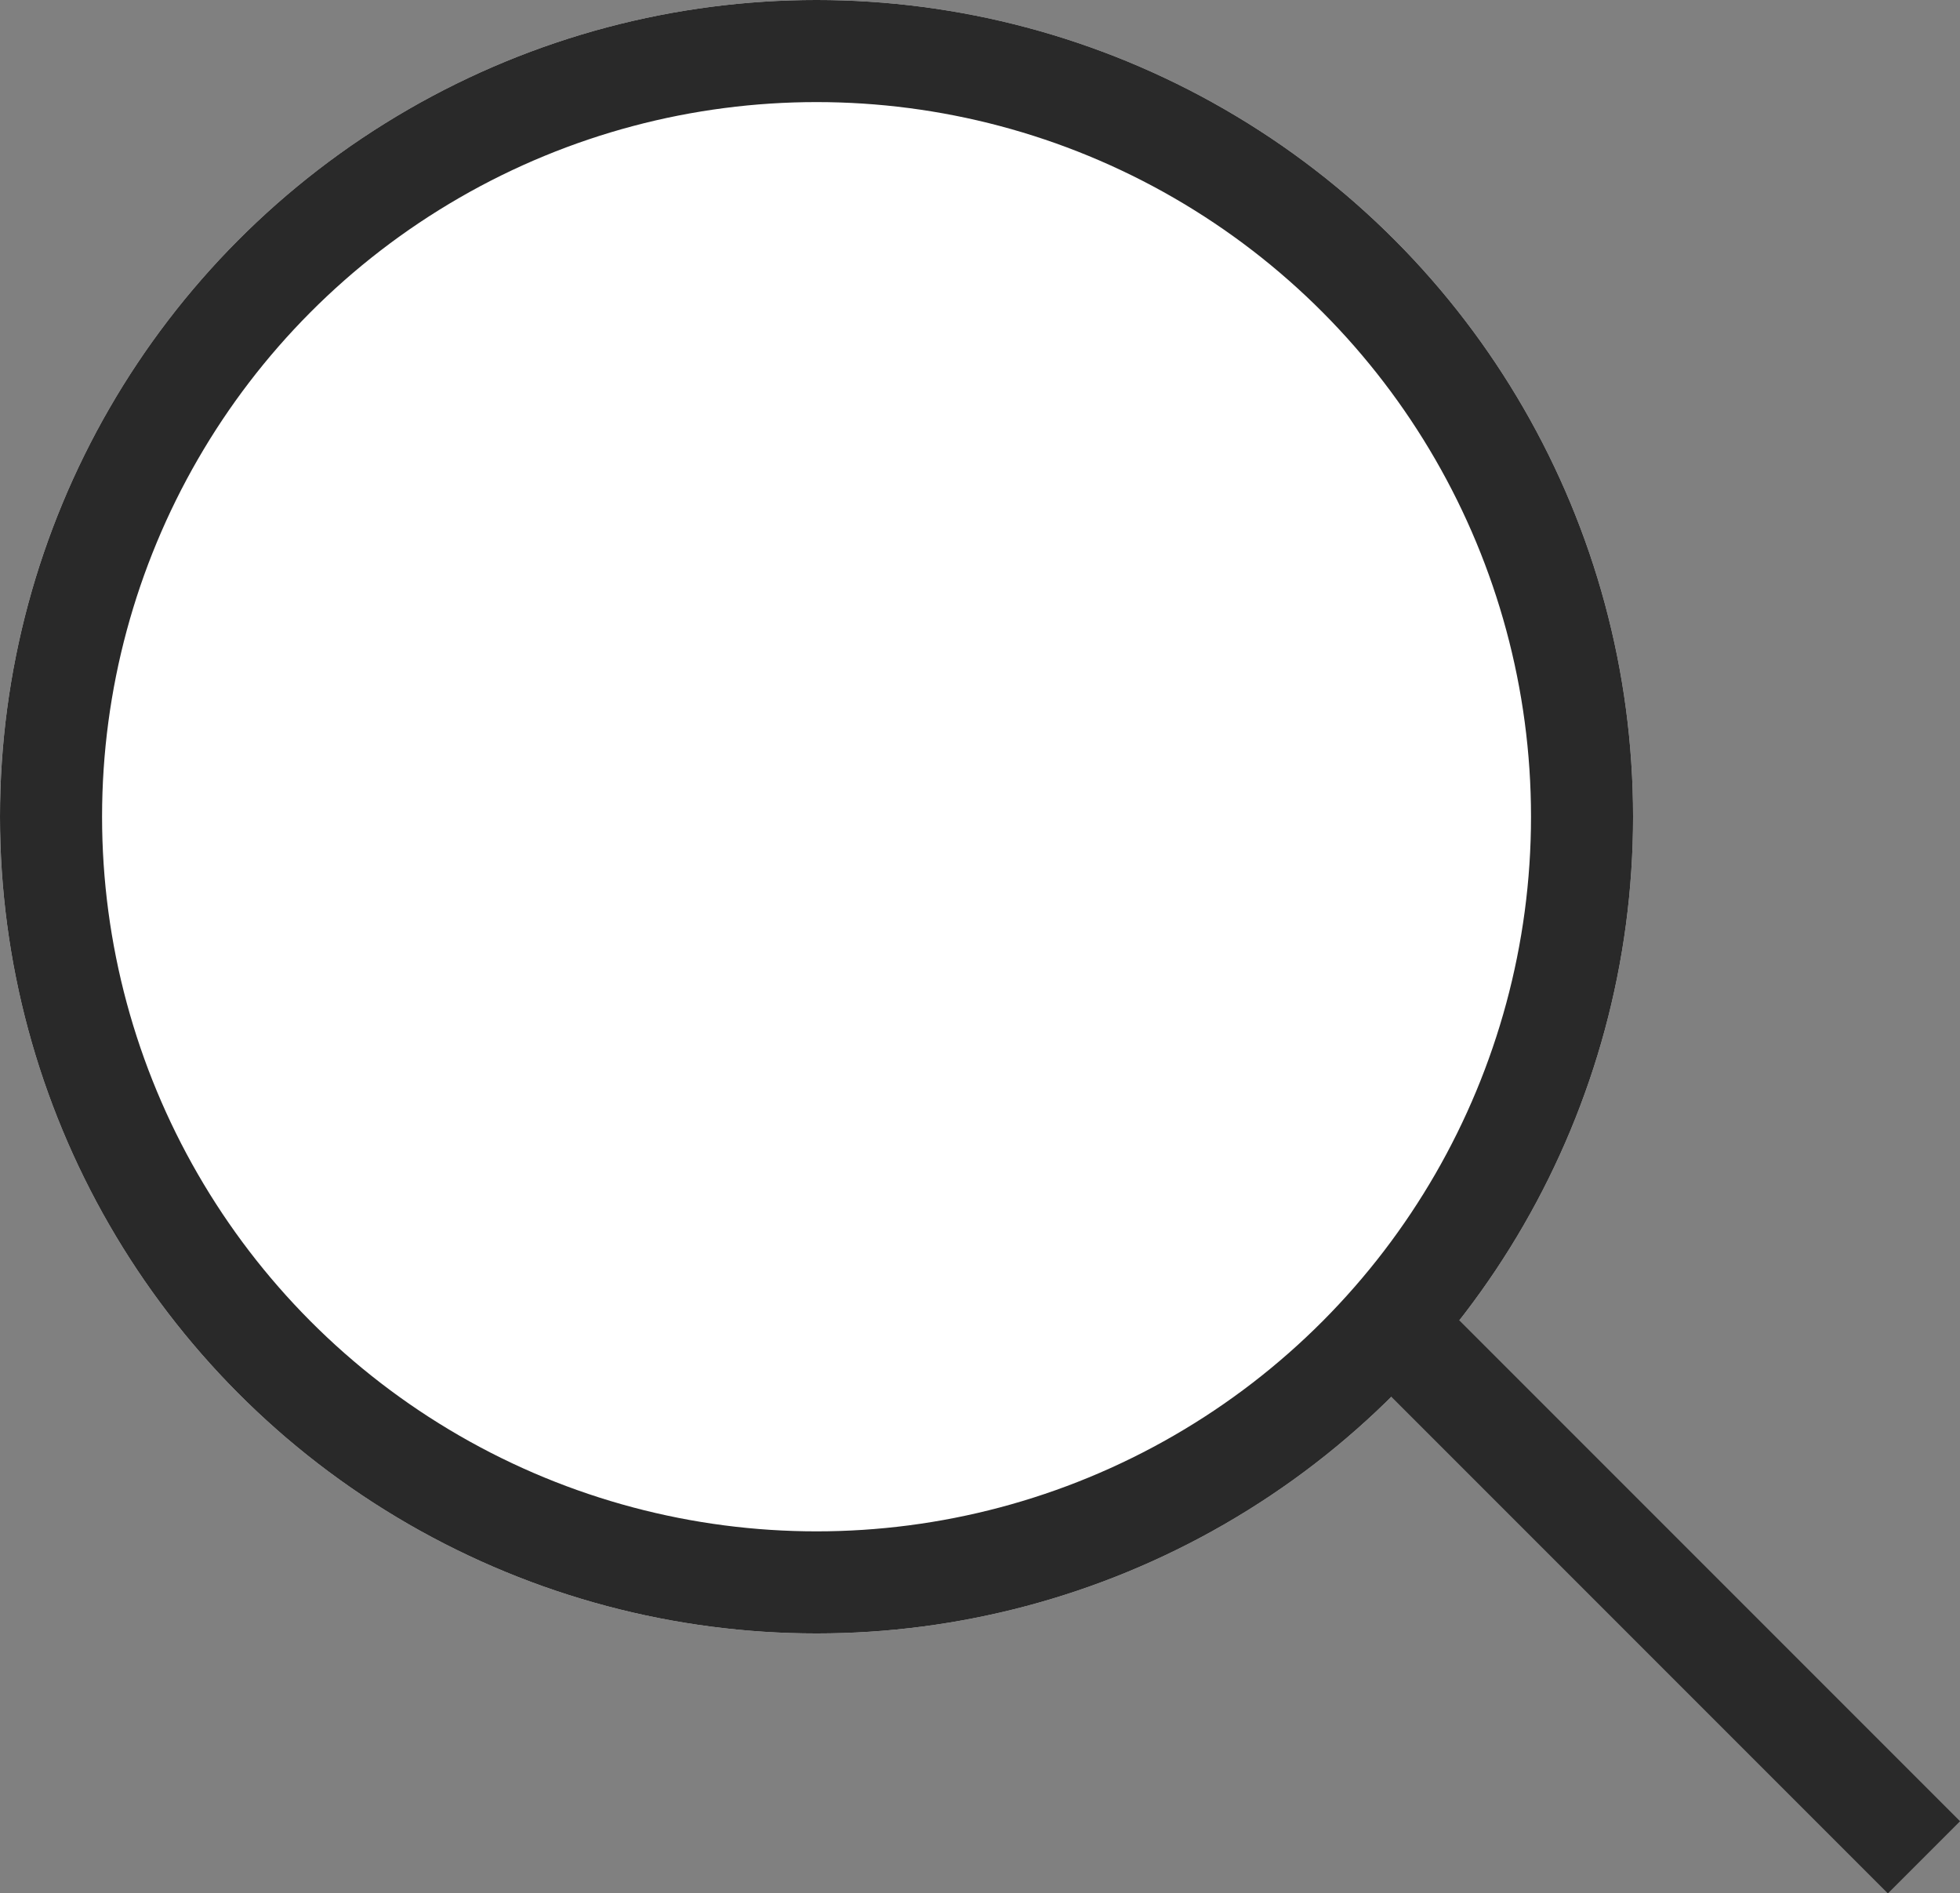 <svg xmlns="http://www.w3.org/2000/svg" width="19.203" height="18.546" viewBox="0 0 19.203 18.546">
  <rect x="0" y="0" width="19.203" height="18.546" fill="#808080" stroke="none"/>
  <g id="Group_133" data-name="Group 133" transform="translate(-1224.5 -12.5)">
    <g id="Ellipse_2" data-name="Ellipse 2" transform="translate(1224.5 12.5)" fill="#fff" stroke="#292929" stroke-width="1">
      <circle cx="8" cy="8" r="8" stroke="none"/>
      <circle cx="8" cy="8" r="7.5" fill="none"/>
    </g>
    <path id="Path_329" data-name="Path 329" d="M1238.133,25.476l5.217,5.217" fill="none" stroke="#292929" stroke-width="1"/>
  </g>
</svg>
